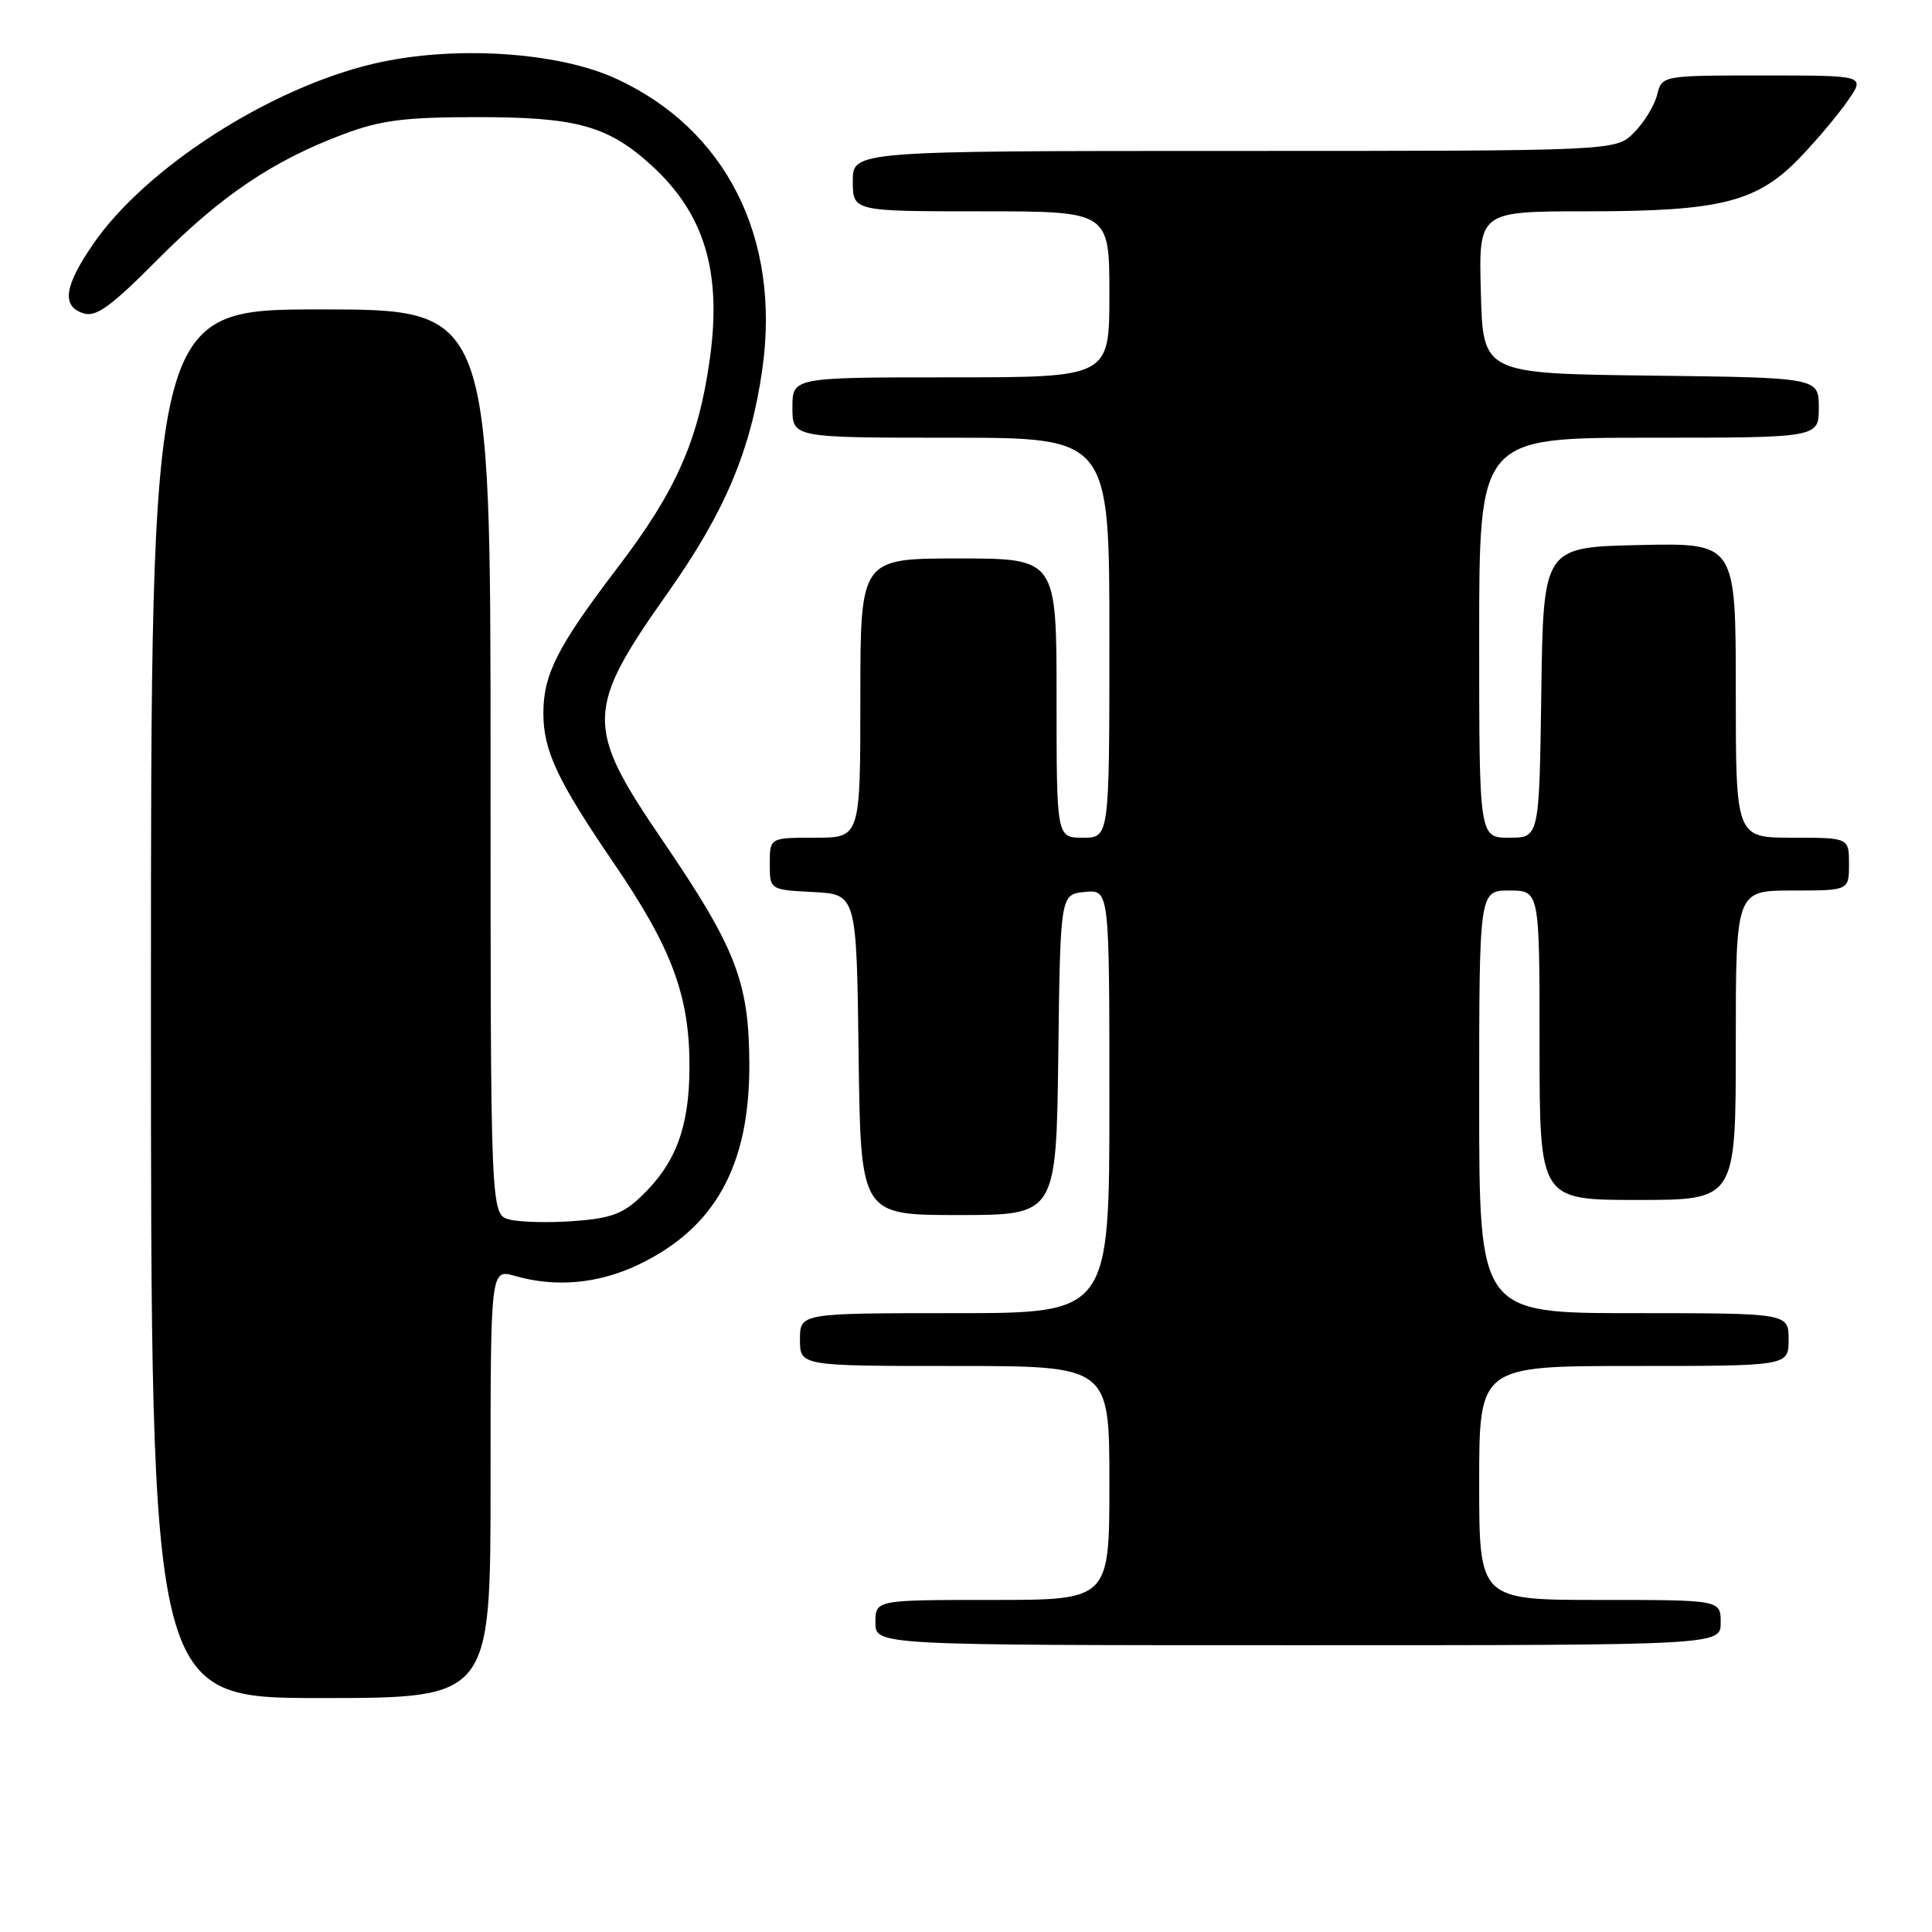 <?xml version="1.0" encoding="UTF-8" standalone="no"?>
<!DOCTYPE svg PUBLIC "-//W3C//DTD SVG 1.1//EN" "http://www.w3.org/Graphics/SVG/1.1/DTD/svg11.dtd" >
<svg xmlns="http://www.w3.org/2000/svg" xmlns:xlink="http://www.w3.org/1999/xlink" version="1.1" viewBox="0 0 256 256">
 <g >
 <path fill="currentColor"
d=" M 65.00 196.57 C 65.00 168.14 65.00 168.14 68.24 169.07 C 73.62 170.61 79.22 170.11 84.50 167.62 C 94.73 162.78 99.34 154.48 99.29 141.00 C 99.25 130.06 97.53 125.65 87.69 111.21 C 77.49 96.25 77.54 94.03 88.52 78.50 C 96.03 67.87 99.48 59.70 101.01 48.94 C 103.48 31.51 96.20 17.08 81.56 10.39 C 73.76 6.83 59.94 5.99 49.51 8.44 C 35.69 11.69 19.27 22.26 12.33 32.36 C 8.49 37.95 8.13 40.59 11.07 41.52 C 12.74 42.05 14.69 40.63 20.94 34.34 C 29.35 25.88 36.22 21.26 45.57 17.76 C 50.42 15.94 53.60 15.53 63.00 15.52 C 76.28 15.50 80.48 16.63 86.20 21.80 C 93.32 28.23 95.67 35.94 94.06 47.53 C 92.55 58.37 89.61 65.03 81.80 75.26 C 73.88 85.65 72.00 89.35 72.00 94.50 C 72.00 99.47 73.85 103.40 81.30 114.33 C 89.07 125.69 91.40 132.01 91.36 141.50 C 91.32 149.41 89.54 154.15 84.95 158.54 C 82.55 160.84 80.89 161.45 76.04 161.80 C 72.76 162.04 68.93 161.95 67.54 161.60 C 65.00 160.96 65.00 160.96 65.00 100.98 C 65.00 41.00 65.00 41.00 42.50 41.00 C 20.00 41.00 20.00 41.00 20.00 133.00 C 20.00 225.00 20.00 225.00 42.50 225.00 C 65.00 225.00 65.00 225.00 65.00 196.57 Z  M 228.00 215.00 C 228.00 212.00 228.00 212.00 212.00 212.00 C 196.00 212.00 196.00 212.00 196.00 196.50 C 196.00 181.00 196.00 181.00 216.50 181.00 C 237.00 181.00 237.00 181.00 237.00 177.50 C 237.00 174.00 237.00 174.00 216.50 174.00 C 196.00 174.00 196.00 174.00 196.00 146.00 C 196.00 118.00 196.00 118.00 200.00 118.00 C 204.00 118.00 204.00 118.00 204.00 138.50 C 204.00 159.00 204.00 159.00 217.00 159.00 C 230.00 159.00 230.00 159.00 230.00 138.50 C 230.00 118.00 230.00 118.00 237.50 118.00 C 245.00 118.00 245.00 118.00 245.00 114.50 C 245.00 111.00 245.00 111.00 237.50 111.00 C 230.00 111.00 230.00 111.00 230.00 91.47 C 230.00 71.94 230.00 71.94 217.25 72.22 C 204.50 72.50 204.50 72.50 204.23 91.75 C 203.96 111.00 203.96 111.00 199.98 111.00 C 196.00 111.00 196.00 111.00 196.00 84.50 C 196.00 58.00 196.00 58.00 218.50 58.00 C 241.00 58.00 241.00 58.00 241.00 54.02 C 241.00 50.04 241.00 50.04 218.75 49.77 C 196.50 49.50 196.50 49.50 196.22 38.75 C 195.93 28.00 195.93 28.00 210.28 28.00 C 228.10 28.00 232.88 26.78 238.60 20.78 C 240.85 18.43 243.69 15.04 244.91 13.25 C 247.14 10.00 247.14 10.00 233.68 10.00 C 220.22 10.00 220.22 10.00 219.57 12.59 C 219.21 14.01 217.83 16.26 216.50 17.59 C 214.09 20.00 214.09 20.00 163.55 20.00 C 113.00 20.00 113.00 20.00 113.00 24.00 C 113.00 28.00 113.00 28.00 130.00 28.00 C 147.00 28.00 147.00 28.00 147.00 39.00 C 147.00 50.00 147.00 50.00 126.00 50.00 C 105.00 50.00 105.00 50.00 105.00 54.00 C 105.00 58.00 105.00 58.00 126.00 58.00 C 147.00 58.00 147.00 58.00 147.00 84.50 C 147.00 111.00 147.00 111.00 143.50 111.00 C 140.00 111.00 140.00 111.00 140.00 92.50 C 140.00 74.00 140.00 74.00 127.00 74.00 C 114.00 74.00 114.00 74.00 114.00 92.50 C 114.00 111.00 114.00 111.00 108.00 111.00 C 102.00 111.00 102.00 111.00 102.00 114.45 C 102.00 117.90 102.00 117.90 107.75 118.20 C 113.50 118.50 113.50 118.50 113.77 139.75 C 114.04 161.00 114.04 161.00 127.00 161.00 C 139.96 161.00 139.96 161.00 140.23 139.75 C 140.50 118.50 140.50 118.50 143.75 118.19 C 147.00 117.87 147.00 117.87 147.00 145.94 C 147.00 174.00 147.00 174.00 126.50 174.00 C 106.00 174.00 106.00 174.00 106.00 177.50 C 106.00 181.00 106.00 181.00 126.50 181.00 C 147.00 181.00 147.00 181.00 147.00 196.50 C 147.00 212.00 147.00 212.00 131.50 212.00 C 116.00 212.00 116.00 212.00 116.00 215.00 C 116.00 218.00 116.00 218.00 172.00 218.00 C 228.00 218.00 228.00 218.00 228.00 215.00 Z "/>
</g>
</svg>
